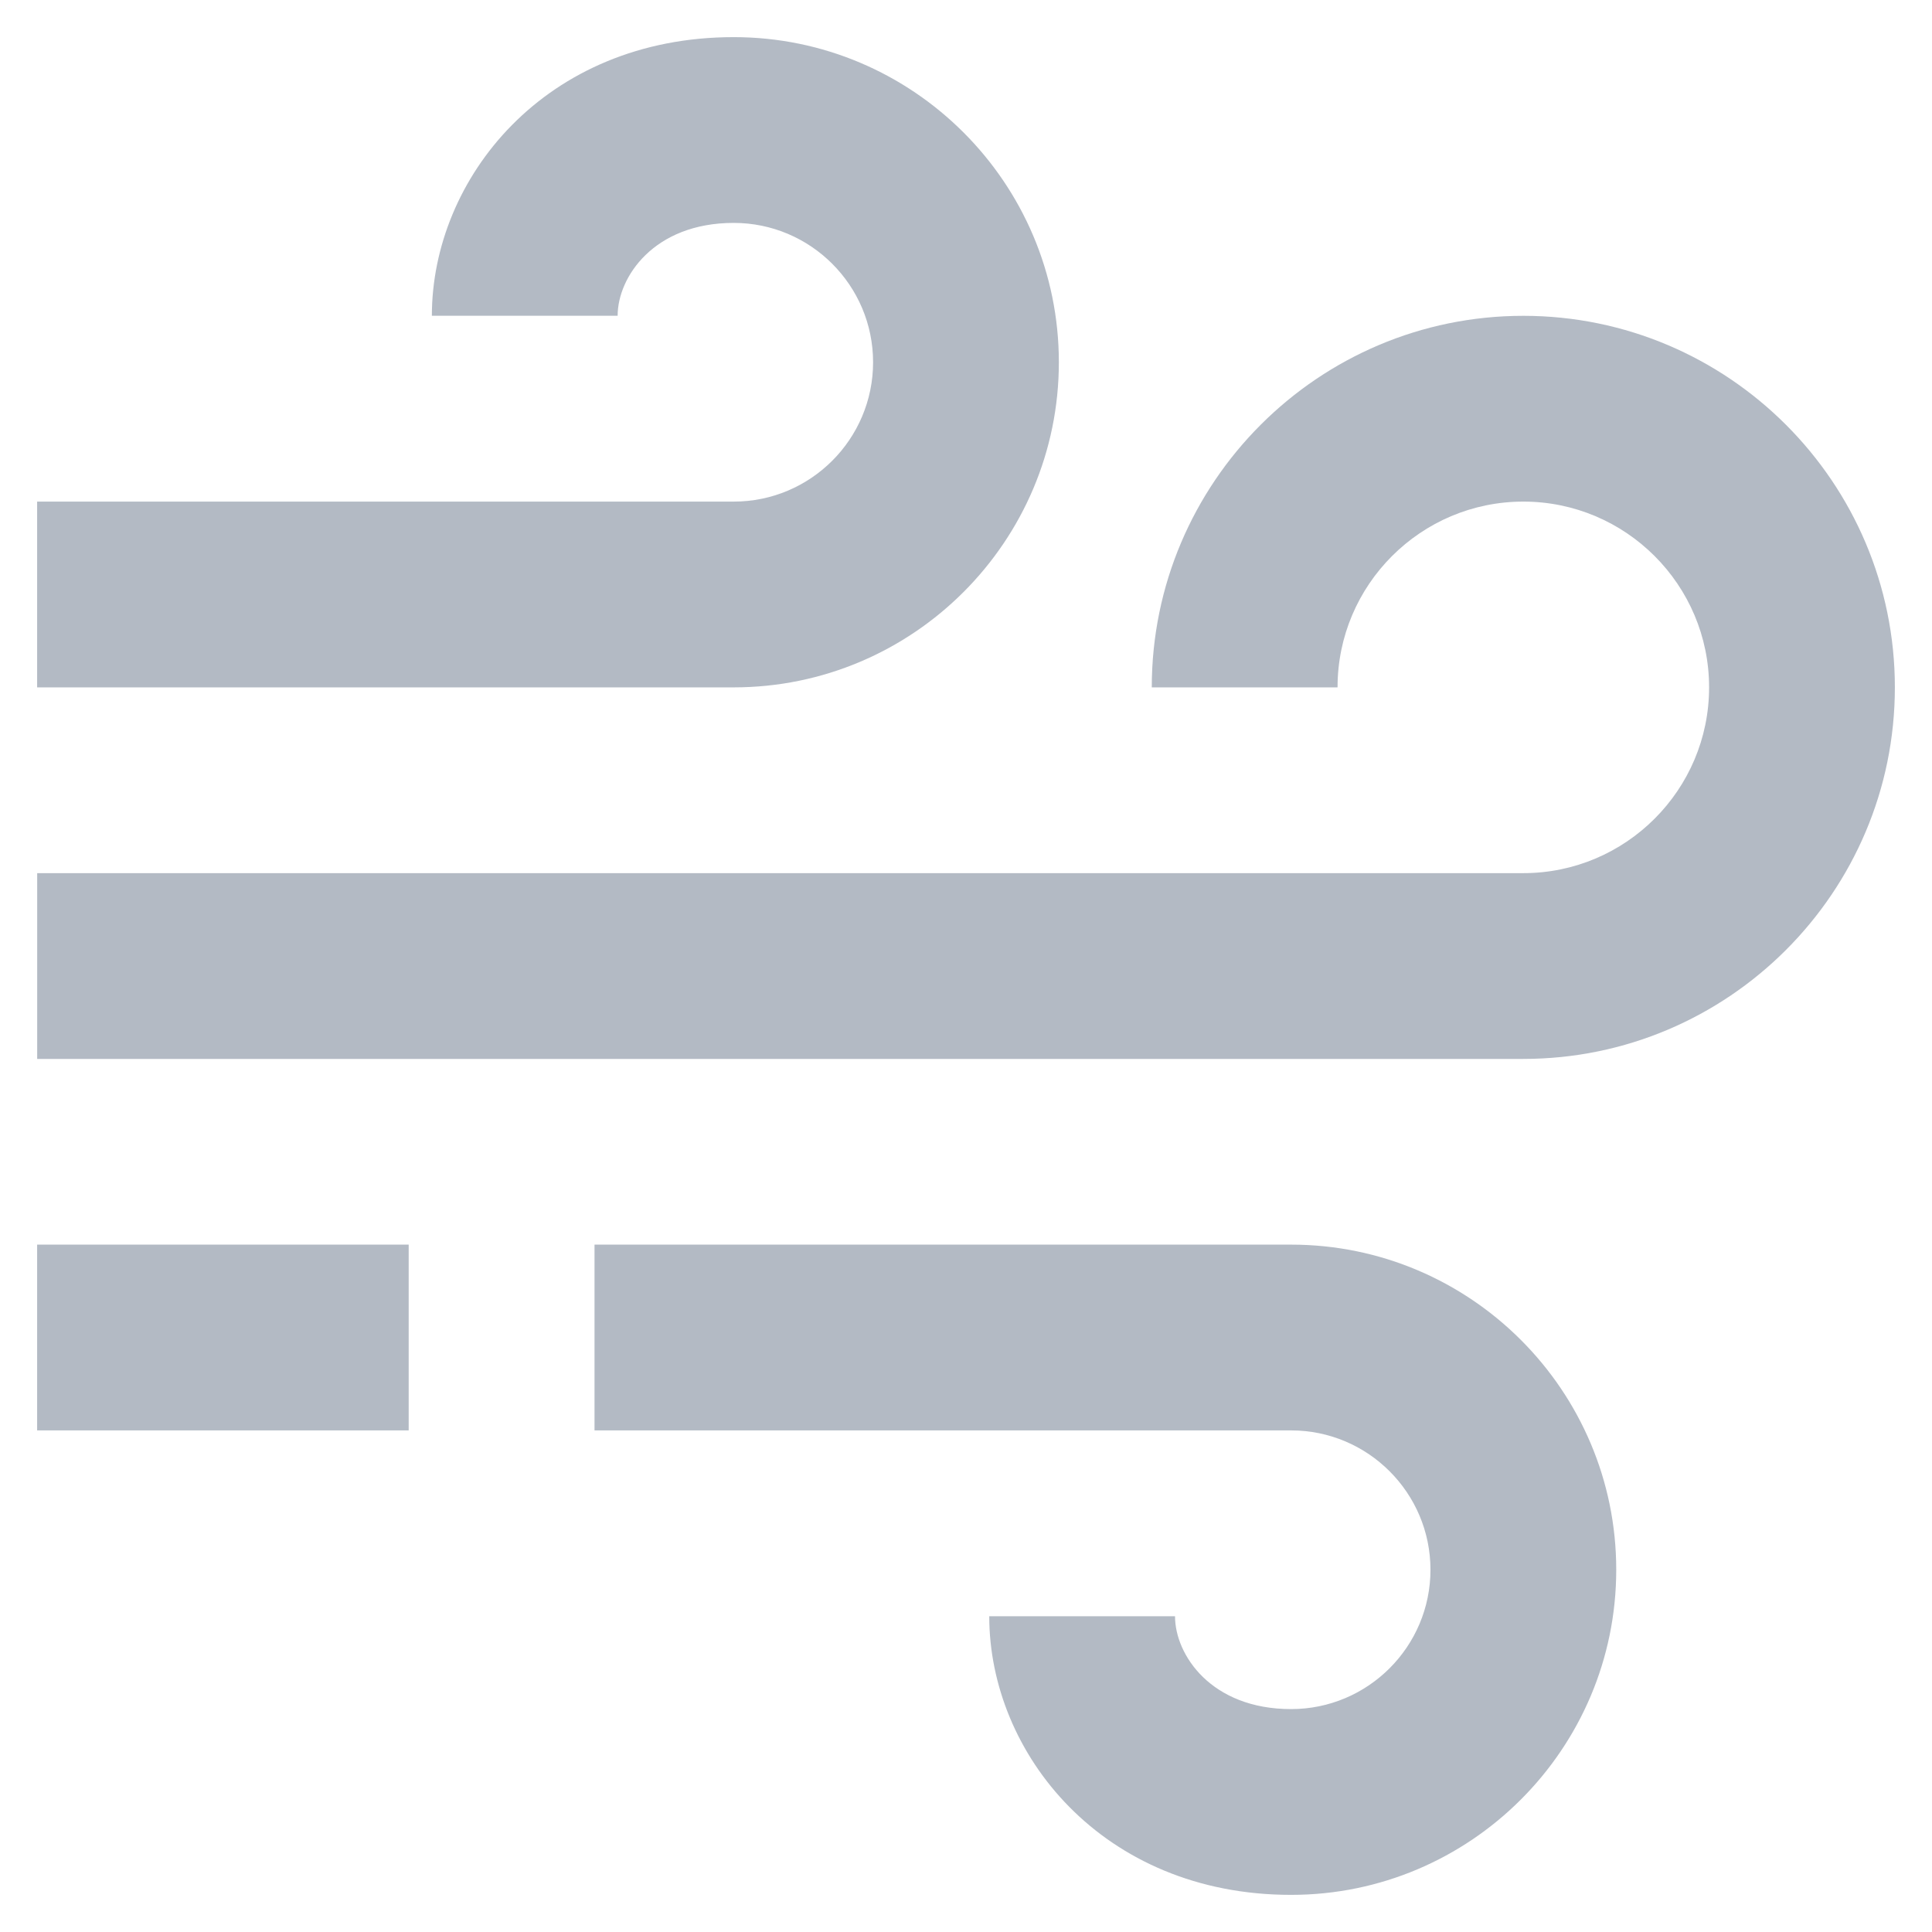 <!-- Generated by IcoMoon.io -->
<svg version="1.1" xmlns="http://www.w3.org/2000/svg" width="32" height="32" viewBox="0 0 32 32">
<title>wind</title>
<path fill="#273a58" opacity="0.35" d="M17.538 6c0-2.969-2.415-5.385-5.385-5.385-3.129 0-5 2.346-5 4.615h3.077c0-0.638 0.597-1.538 1.923-1.538 1.272 0 2.308 1.035 2.308 2.308s-1.035 2.308-2.308 2.308h-11.538v3.077h11.538c2.969 0 5.385-2.415 5.385-5.385zM21.385 20.615h-11.538v3.077h11.538c1.272 0 2.308 1.035 2.308 2.308s-1.035 2.308-2.308 2.308c-1.326 0-1.923-0.9-1.923-1.538h-3.077c0 2.269 1.871 4.615 5 4.615 2.969 0 5.385-2.416 5.385-5.385s-2.415-5.385-5.385-5.385z"></path>
<path fill="#273a58" opacity="0.35" d="M25.231 5.231c-3.394 0-6.154 2.76-6.154 6.154h3.077c0-1.697 1.38-3.077 3.077-3.077s3.077 1.38 3.077 3.077-1.38 3.077-3.077 3.077h-24.615v3.077h24.615c3.394 0 6.154-2.76 6.154-6.154s-2.76-6.154-6.154-6.154zM0.615 20.615h6.154v3.077h-6.154v-3.077z"></path>
</svg>
